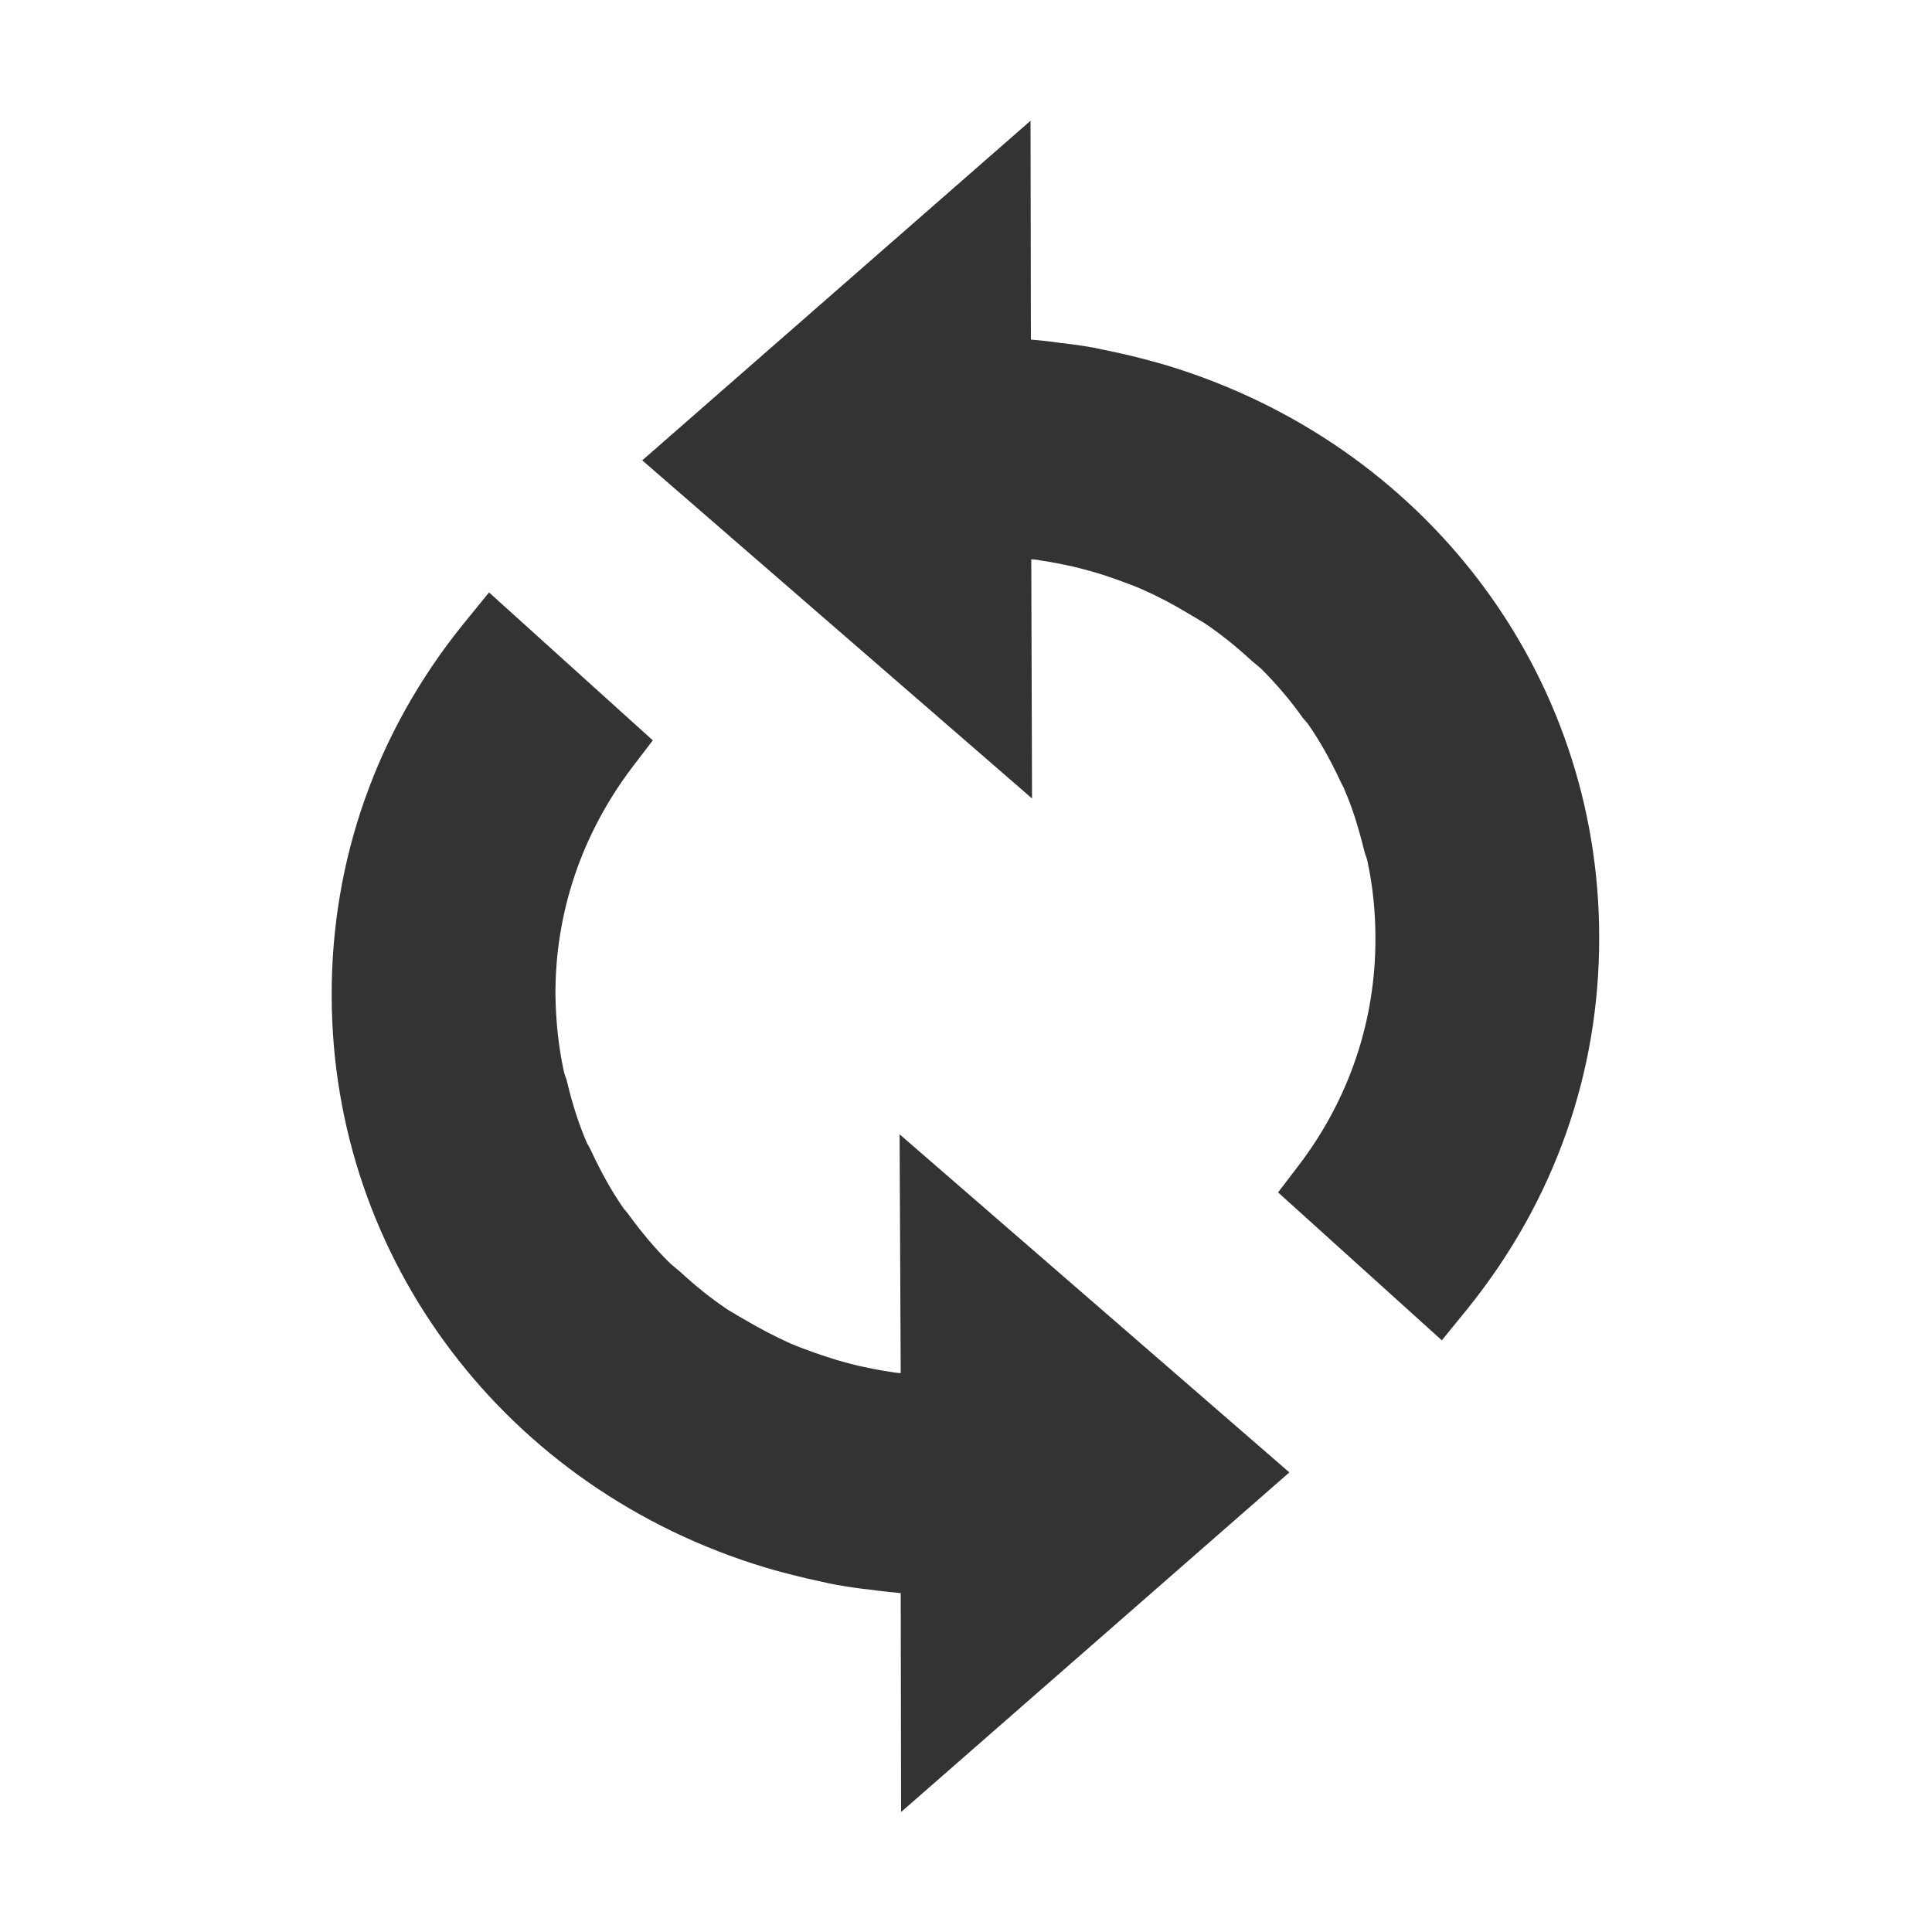 <?xml version="1.0" encoding="UTF-8" standalone="no"?>
<svg
   xmlns:dc="http://purl.org/dc/elements/1.1/"
   xmlns:cc="http://creativecommons.org/ns#"
   xmlns:rdf="http://www.w3.org/1999/02/22-rdf-syntax-ns#"
   xmlns:svg="http://www.w3.org/2000/svg"
   xmlns="http://www.w3.org/2000/svg"
   xmlns:sodipodi="http://sodipodi.sourceforge.net/DTD/sodipodi-0.dtd"
   xmlns:inkscape="http://www.inkscape.org/namespaces/inkscape"
   height="512px"
   id="Layer_1"
   style="enable-background:new 0 0 512 512;"
   version="1.1"
   viewBox="0 0 512 512"
   width="512px"
   xml:space="preserve"
   sodipodi:docname="reset-black.svg"
   inkscape:version="0.92.4 (5da689c313, 2019-01-14)"><defs
     id="defs11" /><sodipodi:namedview
     pagecolor="#ffffff"
     bordercolor="#666666"
     borderopacity="1"
     objecttolerance="10"
     gridtolerance="10"
     guidetolerance="10"
     inkscape:pageopacity="0"
     inkscape:pageshadow="2"
     inkscape:window-width="1366"
     inkscape:window-height="705"
     id="namedview9"
     showgrid="false"
     inkscape:zoom="0.4609375"
     inkscape:cx="-79.316302"
     inkscape:cy="256"
     inkscape:window-x="-8"
     inkscape:window-y="-8"
     inkscape:window-maximized="1"
     inkscape:current-layer="Layer_1" /><g
     id="g6"
     style="fill:#333333"><path
       d="M309.1,96.8l-2.4-0.7c-3.7-1-7.5-2-11.8-2.9c-1.7-0.4-3.5-0.7-5.3-1.1c-2.8-0.5-5.6-0.9-8.5-1.2c-2.6-0.4-5.3-0.7-7.9-0.9   l-0.1-58l-102.9,90l103.3,89.6l-0.2-63.4c0.8,0.1,1.6,0.1,2.3,0.3c2.9,0.4,5.8,1,8.6,1.6c4.1,1,8,2.1,11.8,3.5   c2.2,0.8,4.4,1.6,6.5,2.5c4.3,1.9,8.5,4.1,12.6,6.6l1.2,0.7c1,0.6,2,1.2,3,1.8c4.3,2.9,8.4,6.2,12.5,10l1.1,0.9   c0.5,0.4,0.9,0.8,1.3,1.1c4,4,7.7,8.3,11.1,13.1l0.7,0.8c0.3,0.3,0.5,0.6,0.8,1c2.9,4.2,5.7,9.1,8.4,14.9c0.2,0.4,0.4,0.8,0.6,1.2   c0.2,0.3,0.4,0.7,0.5,1.1c2,4.5,3.6,9.6,5.2,16c0.1,0.5,0.3,1.1,0.5,1.6c0.1,0.4,0.3,0.8,0.4,1.4c1.4,6.5,2.1,13.3,2.1,20.2   c0.1,21.8-6.9,42.7-20.3,60.3l-5.5,7.2l43.4,39.2l7-8.6c22.8-28.4,34.8-62.3,34.7-98.3C423.8,178.4,377.6,117.5,309.1,96.8z"
       id="path2"
       style="fill:#333333" /><path
       d="M238.7,363.9c-0.8-0.1-1.6-0.1-2.4-0.3c-2.9-0.4-5.8-1-8.6-1.6c-3.9-0.9-7.8-2.1-11.8-3.5c-2.2-0.8-4.4-1.6-6.5-2.5   c-4.2-1.9-8.4-4.1-12.6-6.6l-1.4-0.8c-0.9-0.6-1.9-1.1-2.8-1.7c-4.3-2.9-8.4-6.2-12.5-10l-1.1-0.9c-0.5-0.4-0.9-0.8-1.3-1.1   c-3.9-3.8-7.5-8.1-11.1-13c-0.2-0.3-0.5-0.7-0.8-1c-0.2-0.3-0.5-0.5-0.7-0.9c-3-4.3-5.7-9.2-8.4-14.9c-0.2-0.5-0.5-1-0.7-1.4   c-0.2-0.3-0.4-0.6-0.5-0.9c-1.9-4.4-3.6-9.4-5.2-16c-0.1-0.6-0.3-1.1-0.5-1.6c-0.1-0.4-0.3-0.8-0.4-1.4c-1.4-6.5-2.1-13.2-2.2-20.1   c-0.1-21.9,7-42.7,20.3-60.3l5.5-7.2l-43.4-39.2l-7,8.6c-22.8,28.3-34.8,62.3-34.7,98.3c0.1,69.9,46.3,130.8,114.9,151.5l2.4,0.7   c3.7,1,7.5,2,11.8,2.9c1.7,0.4,3.5,0.8,5.3,1.1c2.8,0.5,5.7,0.9,8.5,1.2c2.7,0.4,5.3,0.6,7.9,0.9l0.1,58l102.9-90l-103.3-89.6   L238.7,363.9z"
       id="path4"
       style="fill:#333333" /></g></svg>